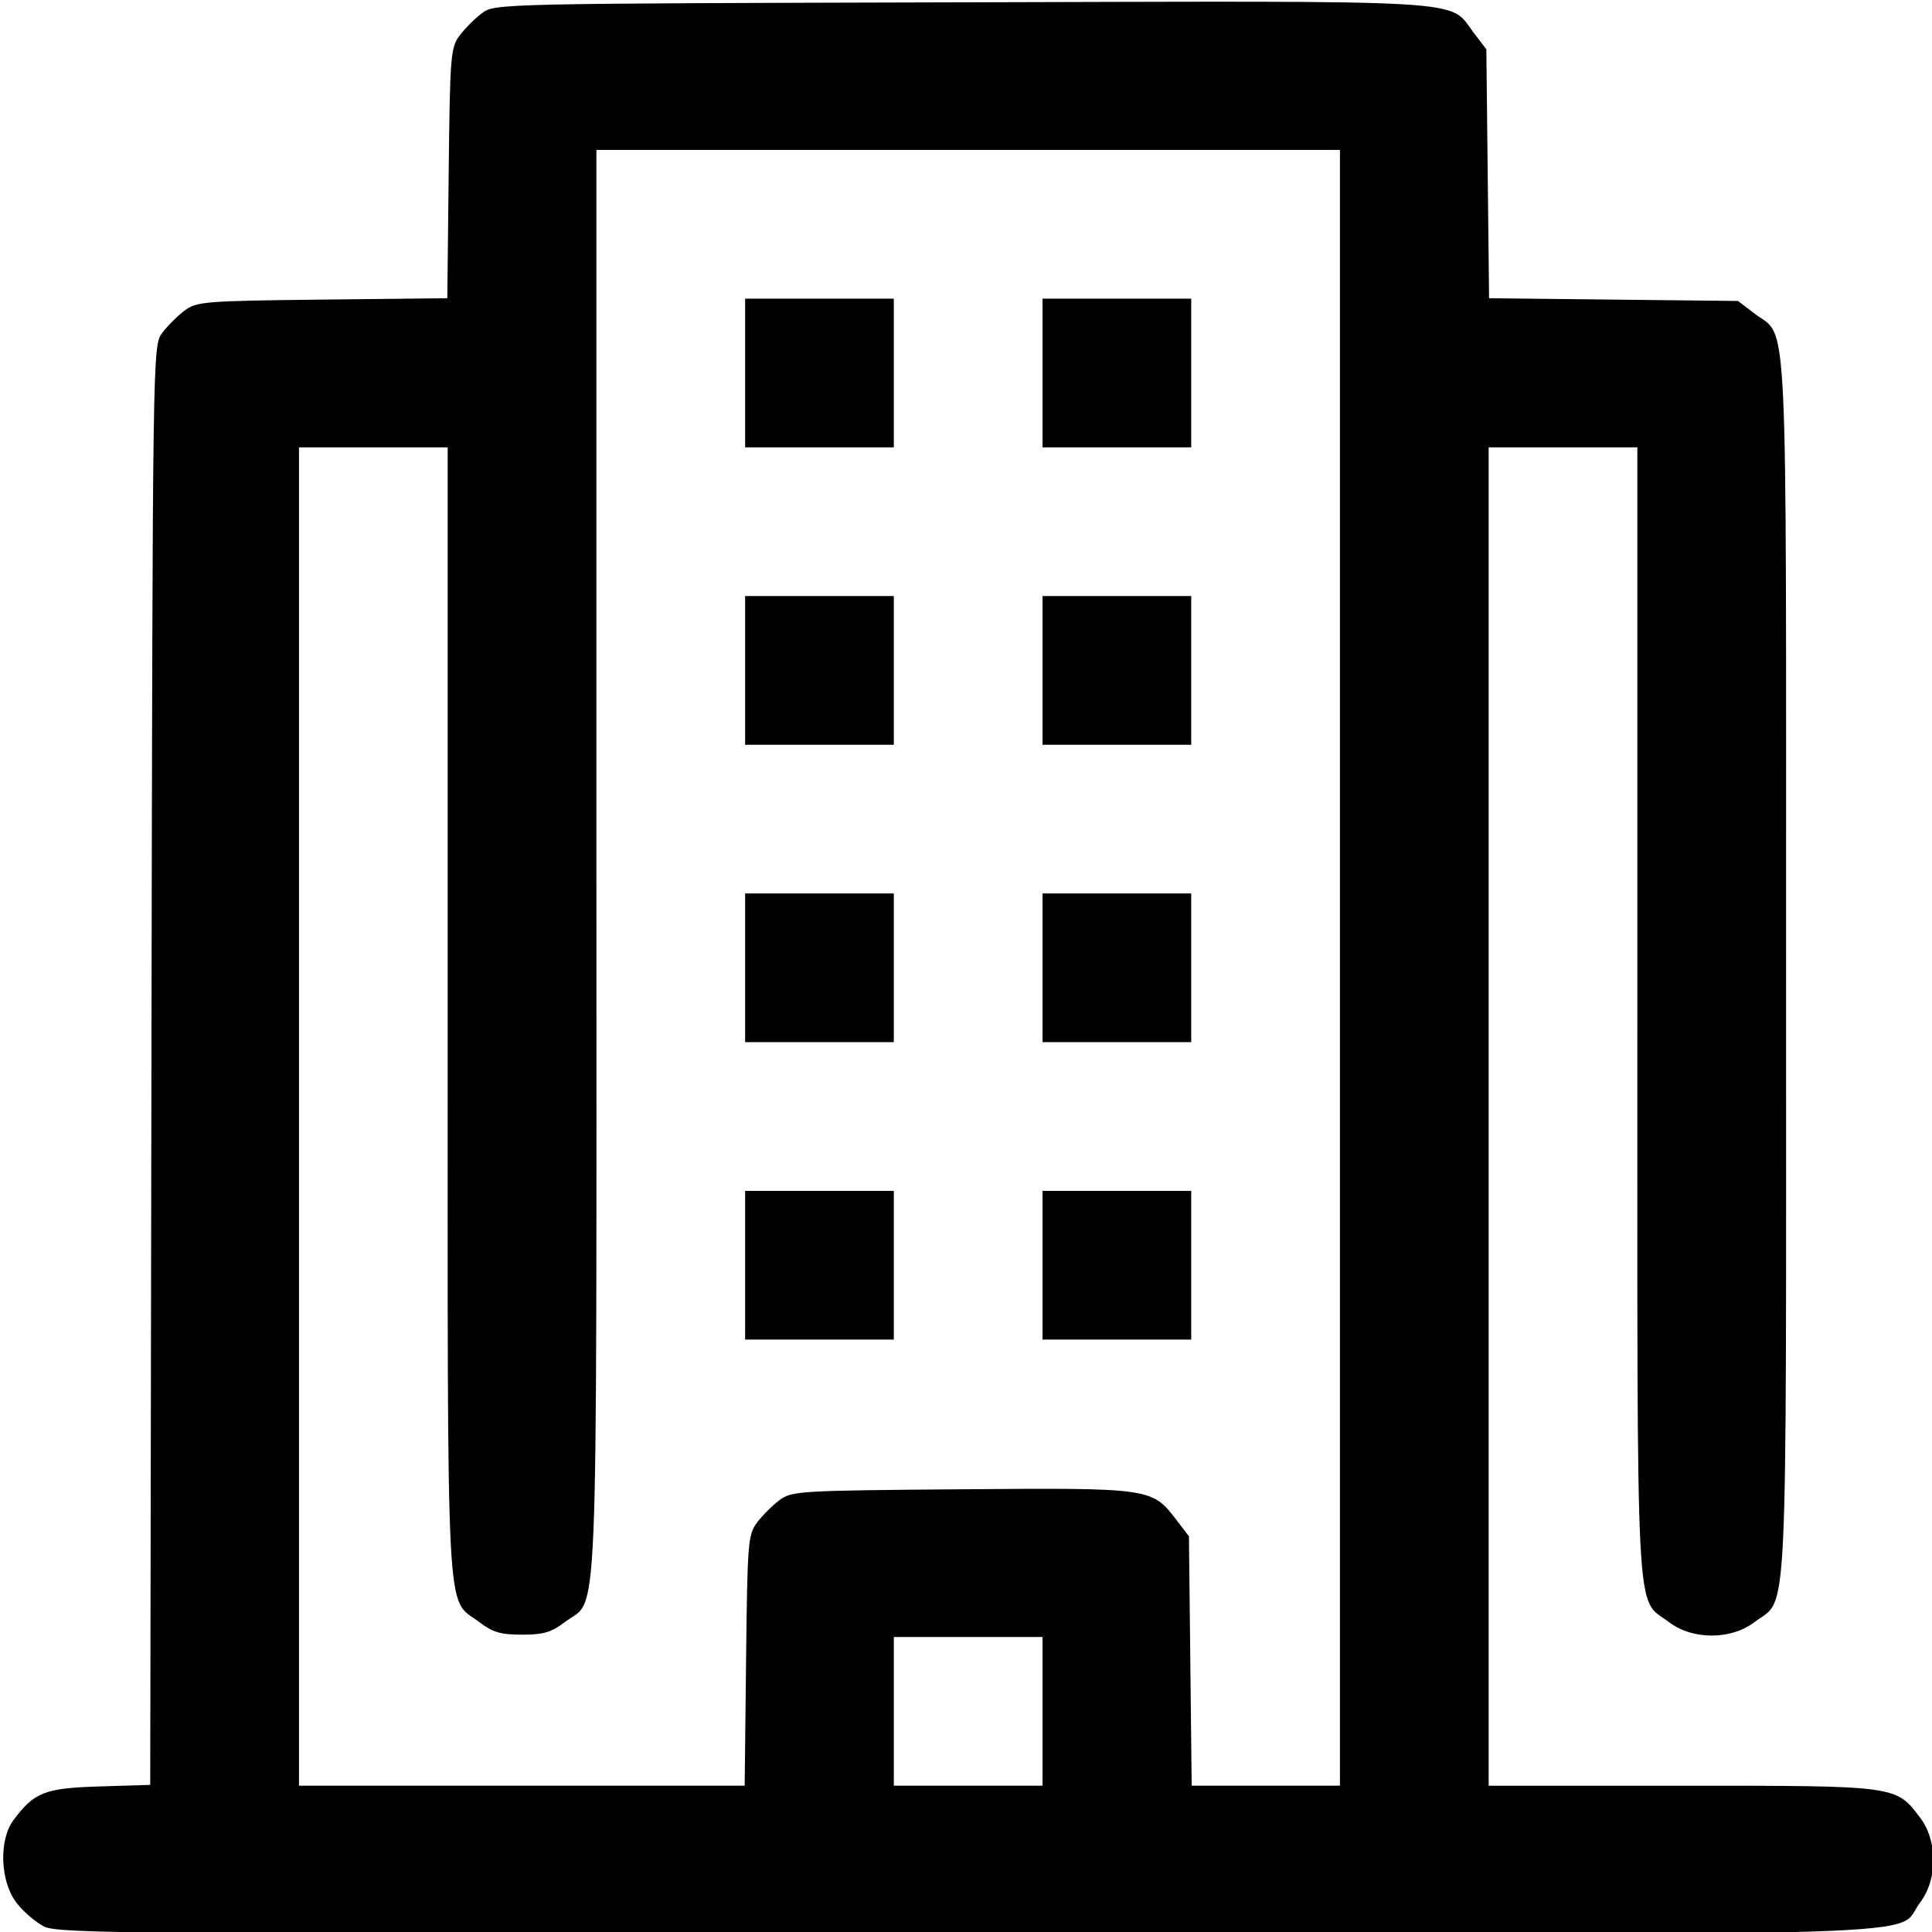 <?xml version="1.0" encoding="UTF-8" standalone="no"?>
<!-- Created with Inkscape (http://www.inkscape.org/) -->

<svg
   width="110mm"
   height="110mm"
   viewBox="0 0 110 110"
   version="1.1"
   id="svg1"
   xml:space="preserve"
   inkscape:version="1.3 (0e150ed6c4, 2023-07-21)"
   sodipodi:docname="bigbusiness.svg"
   xmlns:inkscape="http://www.inkscape.org/namespaces/inkscape"
   xmlns:sodipodi="http://sodipodi.sourceforge.net/DTD/sodipodi-0.dtd"
   xmlns="http://www.w3.org/2000/svg"
   xmlns:svg="http://www.w3.org/2000/svg"><sodipodi:namedview
     id="namedview1"
     pagecolor="#ffffff"
     bordercolor="#000000"
     borderopacity="0.25"
     inkscape:showpageshadow="2"
     inkscape:pageopacity="0.0"
     inkscape:pagecheckerboard="0"
     inkscape:deskcolor="#d1d1d1"
     inkscape:document-units="mm"
     inkscape:zoom="0.69311897"
     inkscape:cx="249.5964"
     inkscape:cy="278.45147"
     inkscape:window-width="1436"
     inkscape:window-height="1040"
     inkscape:window-x="267"
     inkscape:window-y="20"
     inkscape:window-maximized="0"
     inkscape:current-layer="layer1" /><defs
     id="defs1" /><g
     inkscape:label="Warstwa 1"
     inkscape:groupmode="layer"
     id="layer1"><path
       style="fill:#000000"
       d="m 2.52,109.691 c -0.483,-0.238 -1.198,-0.851 -1.587,-1.362 -0.928,-1.217 -1.01,-3.571 -0.163,-4.705 1.183,-1.584 1.772,-1.814 4.894,-1.911 l 2.889,-0.089 0.069,-40.968 c 0.069,-40.911 0.069,-40.969 0.614,-41.698 0.3,-0.402 0.874,-0.976 1.276,-1.276 0.688,-0.514 1.138,-0.55 7.843,-0.624 l 7.113,-0.078 0.078,-7.113 C 25.619,3.161 25.654,2.711 26.169,2.023 c 0.3,-0.402 0.874,-0.976 1.276,-1.276 0.725,-0.541 0.932,-0.546 27.32,-0.615 29.63,-0.078 27.671,-0.195 29.148,1.74 l 0.713,0.934 0.078,7.087 0.078,7.087 7.087,0.078 7.087,0.078 0.934,0.713 c 1.941,1.481 1.802,-1.388 1.802,37.255 0,38.644 0.139,35.774 -1.803,37.255 -1.335,1.018 -3.527,1.018 -4.862,0 -1.936,-1.477 -1.803,1.099 -1.803,-34.715 v -32.173 h -4.233 -4.233 v 38.1 38.1 h 11.006 c 12.261,0 12.164,-0.013 13.549,1.803 1.018,1.335 1.018,3.527 0,4.862 -1.497,1.963 3.332,1.803 -54.228,1.797 -47.314,-0.006 -51.76,-0.043 -52.565,-0.439 z M 42.478,94.545 c 0.074,-6.717 0.109,-7.167 0.624,-7.855 0.3,-0.402 0.874,-0.976 1.276,-1.276 0.702,-0.524 1.109,-0.548 10.375,-0.621 10.781,-0.085 10.836,-0.077 12.227,1.745 l 0.713,0.934 0.078,7.099 0.078,7.099 h 4.221 4.221 V 55.103 8.536 H 55.124 33.957 V 49.176 c 0,45.248 0.148,41.694 -1.803,43.182 -0.76,0.58 -1.214,0.713 -2.431,0.713 -1.217,0 -1.671,-0.133 -2.431,-0.713 -1.936,-1.477 -1.803,1.099 -1.803,-34.715 v -32.173 h -4.233 -4.233 v 38.1 38.1 h 12.688 12.688 z m -0.054,-22.508 v -4.233 h 4.233 4.233 v 4.233 4.233 h -4.233 -4.233 z m 16.933,0 v -4.233 h 4.233 4.233 v 4.233 4.233 H 63.591 59.357 Z M 42.424,55.103 v -4.233 h 4.233 4.233 v 4.233 4.233 h -4.233 -4.233 z m 16.933,0 v -4.233 h 4.233 4.233 v 4.233 4.233 H 63.591 59.357 Z M 42.424,38.17 v -4.233 h 4.233 4.233 v 4.233 4.233 h -4.233 -4.233 z m 16.933,0 v -4.233 h 4.233 4.233 v 4.233 4.233 H 63.591 59.357 Z M 42.424,21.236 v -4.233 h 4.233 4.233 v 4.233 4.233 h -4.233 -4.233 z m 16.933,0 v -4.233 h 4.233 4.233 v 4.233 4.233 h -4.233 -4.233 z m 0,76.2 v -4.233 H 55.124 50.891 v 4.233 4.233 h 4.233 4.233 z"
       id="path1" /></g></svg>

